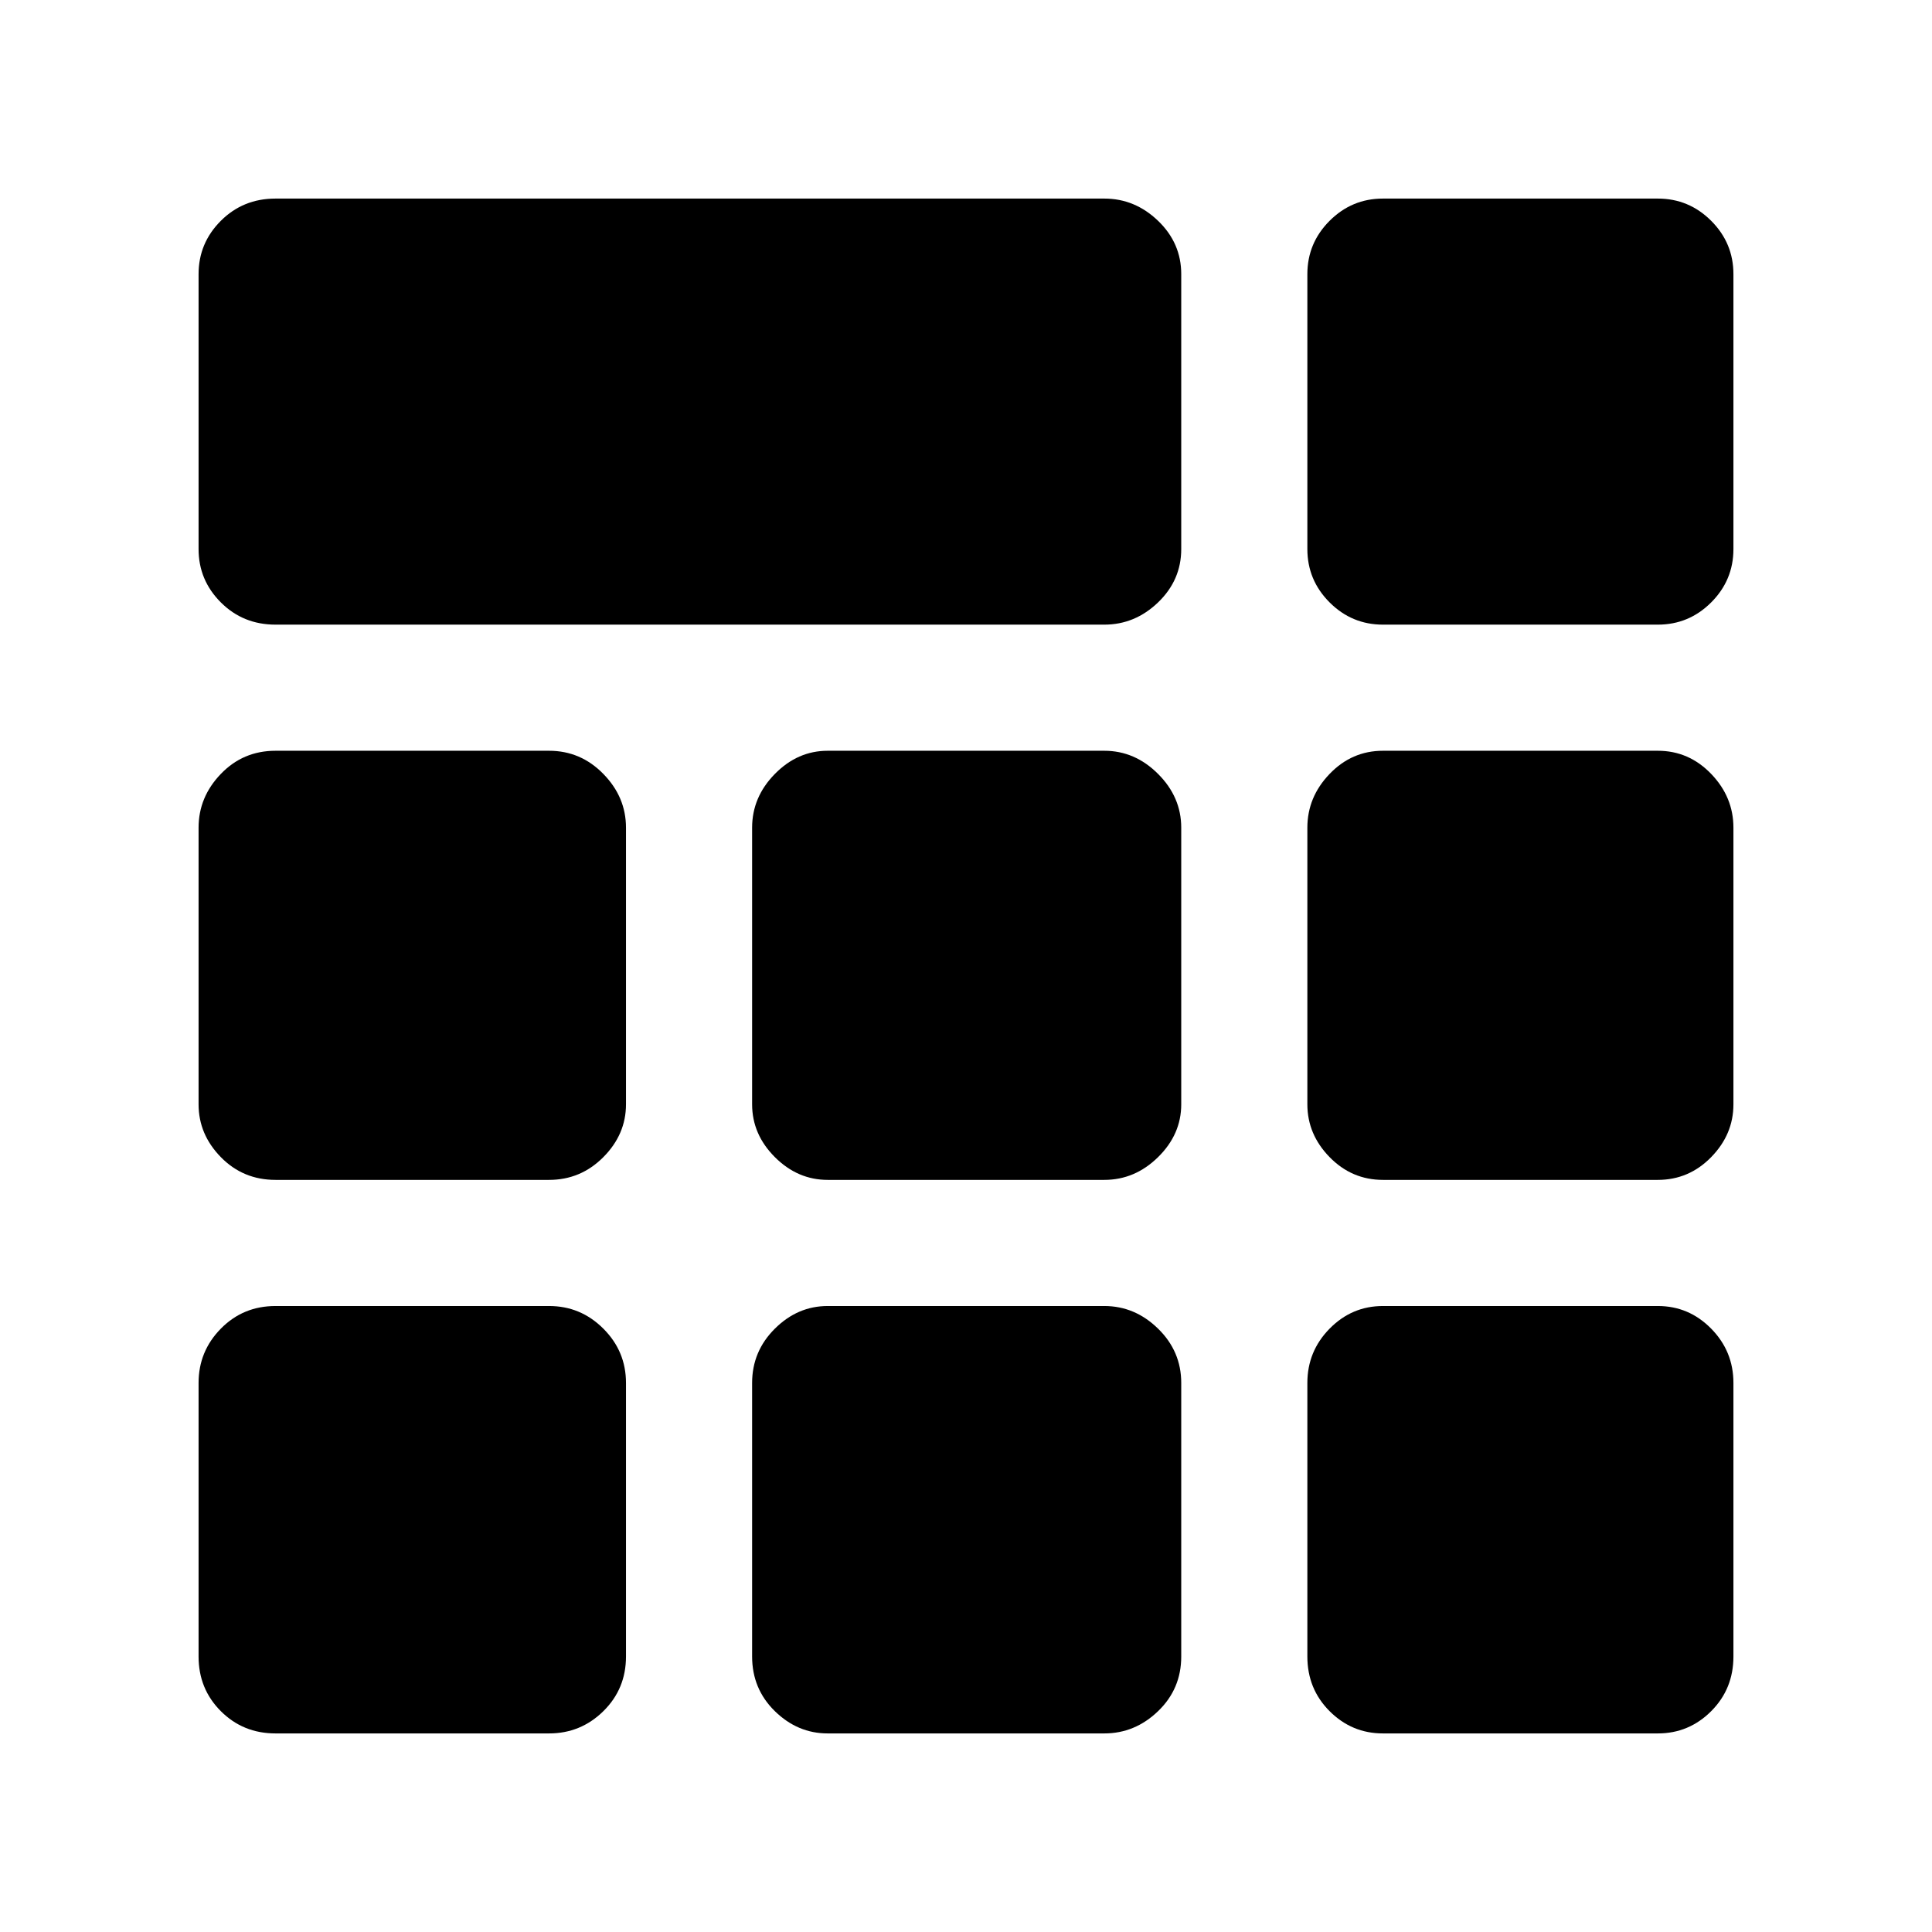 <svg xmlns="http://www.w3.org/2000/svg" height="40" viewBox="0 -960 960 960" width="40"><path d="M136.9-649.62q-16.11 0-27.17-11.05-11.06-11.06-11.06-26.51v-136.59q0-15.45 11.06-26.51 11.06-11.05 27.17-11.05h411.82q15.22 0 26.72 11.05 11.51 11.06 11.51 26.51v136.59q0 15.45-11.51 26.51-11.5 11.05-26.72 11.05H136.9Zm0 550.95q-16.11 0-27.17-11.06-11.06-11.06-11.06-27.17v-135.92q0-15.74 11.06-26.98 11.06-11.25 27.17-11.25h135.92q15.74 0 26.98 11.25 11.25 11.24 11.25 26.98v135.92q0 16.11-11.25 27.17-11.24 11.06-26.98 11.06H136.9Zm274.38 0q-14.94 0-26.25-11.06t-11.31-27.17v-135.92q0-15.74 11.31-26.98 11.31-11.25 26.25-11.25h137.44q15.22 0 26.72 11.25 11.51 11.24 11.51 26.98v135.92q0 16.11-11.51 27.17-11.5 11.06-26.72 11.06H411.28Zm275.9 0q-15.45 0-26.51-11.06-11.05-11.06-11.05-27.17v-135.92q0-15.74 11.05-26.98 11.06-11.25 26.51-11.25h136.59q15.45 0 26.51 11.25 11.05 11.24 11.05 26.98v135.92q0 16.11-11.05 27.17-11.06 11.06-26.51 11.06H687.18ZM136.9-373.72q-16.11 0-27.17-11.31-11.06-11.31-11.06-26.25v-137.44q0-15.22 11.06-26.72 11.06-11.51 27.17-11.51h135.92q15.74 0 26.98 11.51 11.25 11.5 11.25 26.72v137.44q0 14.94-11.25 26.25-11.24 11.31-26.98 11.31H136.9Zm274.38 0q-14.94 0-26.25-11.31t-11.31-26.25v-137.44q0-15.22 11.31-26.72 11.31-11.51 26.25-11.51h137.44q15.22 0 26.72 11.51 11.51 11.5 11.51 26.72v137.44q0 14.94-11.51 26.25-11.5 11.31-26.72 11.31H411.28Zm275.9 0q-15.45 0-26.51-11.31-11.05-11.31-11.05-26.25v-137.44q0-15.22 11.05-26.72 11.06-11.51 26.51-11.51h136.59q15.45 0 26.51 11.51 11.05 11.5 11.05 26.72v137.44q0 14.94-11.05 26.25-11.06 11.31-26.51 11.31H687.18Zm0-275.9q-15.45 0-26.51-11.05-11.05-11.06-11.05-26.51v-136.59q0-15.45 11.05-26.51 11.06-11.05 26.51-11.05h136.59q15.45 0 26.51 11.05 11.05 11.06 11.05 26.51v136.59q0 15.45-11.05 26.51-11.06 11.05-26.51 11.05H687.18Z"/></svg>